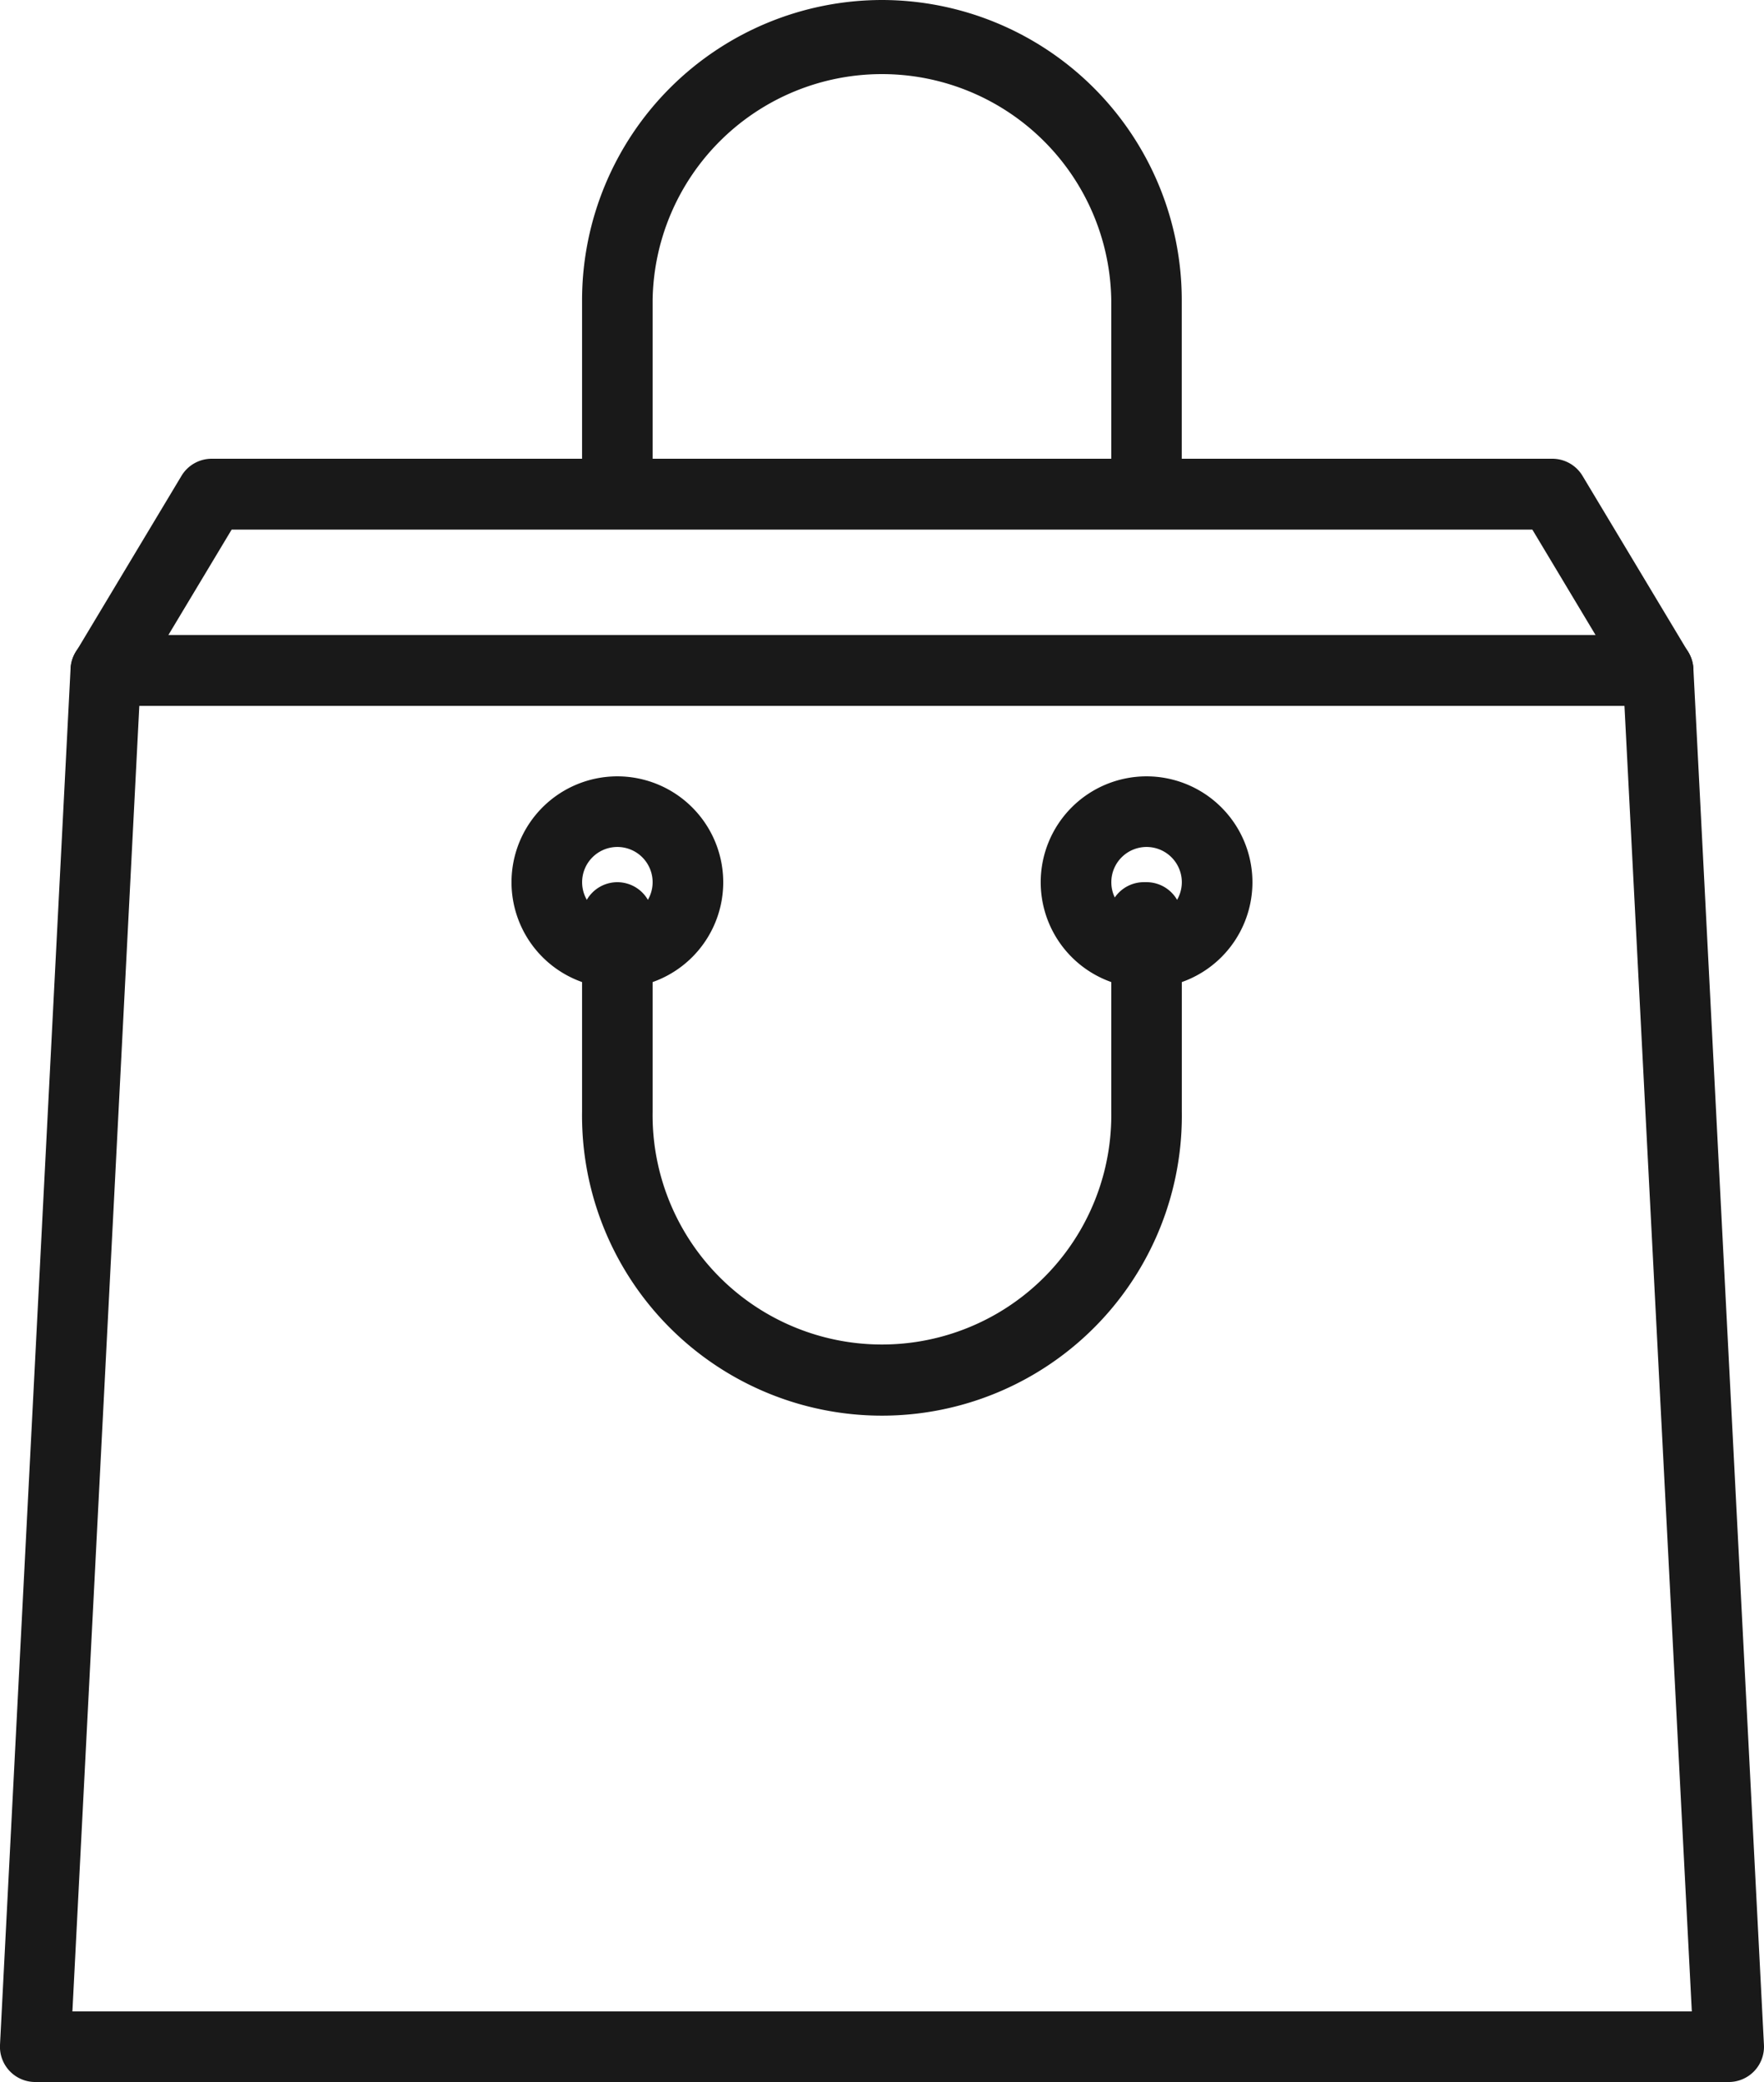 <svg xmlns="http://www.w3.org/2000/svg" width="31.427" height="37.084"><path d="M30.08 11.619l-1.886-3.143a.628.628 0 00-.539-.305H3.772a.628.628 0 00-.539.305l-1.886 3.143a.629.629 0 00.539.952h27.655a.629.629 0 00.539-.952zm-27.085-.3l1.132-1.886H27.3l1.131 1.886z" fill="#191919"/><path d="M30.169 11.91a.629.629 0 00-.628-.6H1.885a.629.629 0 00-.628.6L0 36.423a.628.628 0 00.628.661h30.17a.628.628 0 00.628-.661zM1.29 35.827l1.192-23.254h26.459l1.2 23.254z" fill="#191919"/><path d="M20.427 13.828a1.886 1.886 0 101.886 1.886 1.888 1.888 0 00-1.886-1.886zm0 2.514a.628.628 0 11.628-.628.629.629 0 01-.628.628zm-9.428-2.514a1.886 1.886 0 101.886 1.886 1.888 1.888 0 00-1.886-1.886zm0 2.514a.628.628 0 11.628-.628.629.629 0 01-.628.628zM15.713 0a5.349 5.349 0 00-5.343 5.342V8.8a.629.629 0 00.628.628h9.428a.629.629 0 00.628-.628V5.342A5.348 5.348 0 0015.713 0zm4.085 8.171h-8.171V5.342a4.086 4.086 0 018.171 0v2.829z" fill="#191919"/><path d="M20.426 15.713h-.048a.629.629 0 00-.628.628.622.622 0 00.048.242v3.215a4.086 4.086 0 11-8.171 0v-3.456a.628.628 0 00-1.257 0v3.457a5.343 5.343 0 1010.685 0v-3.457a.629.629 0 00-.629-.629z" fill="#191919"/></svg>